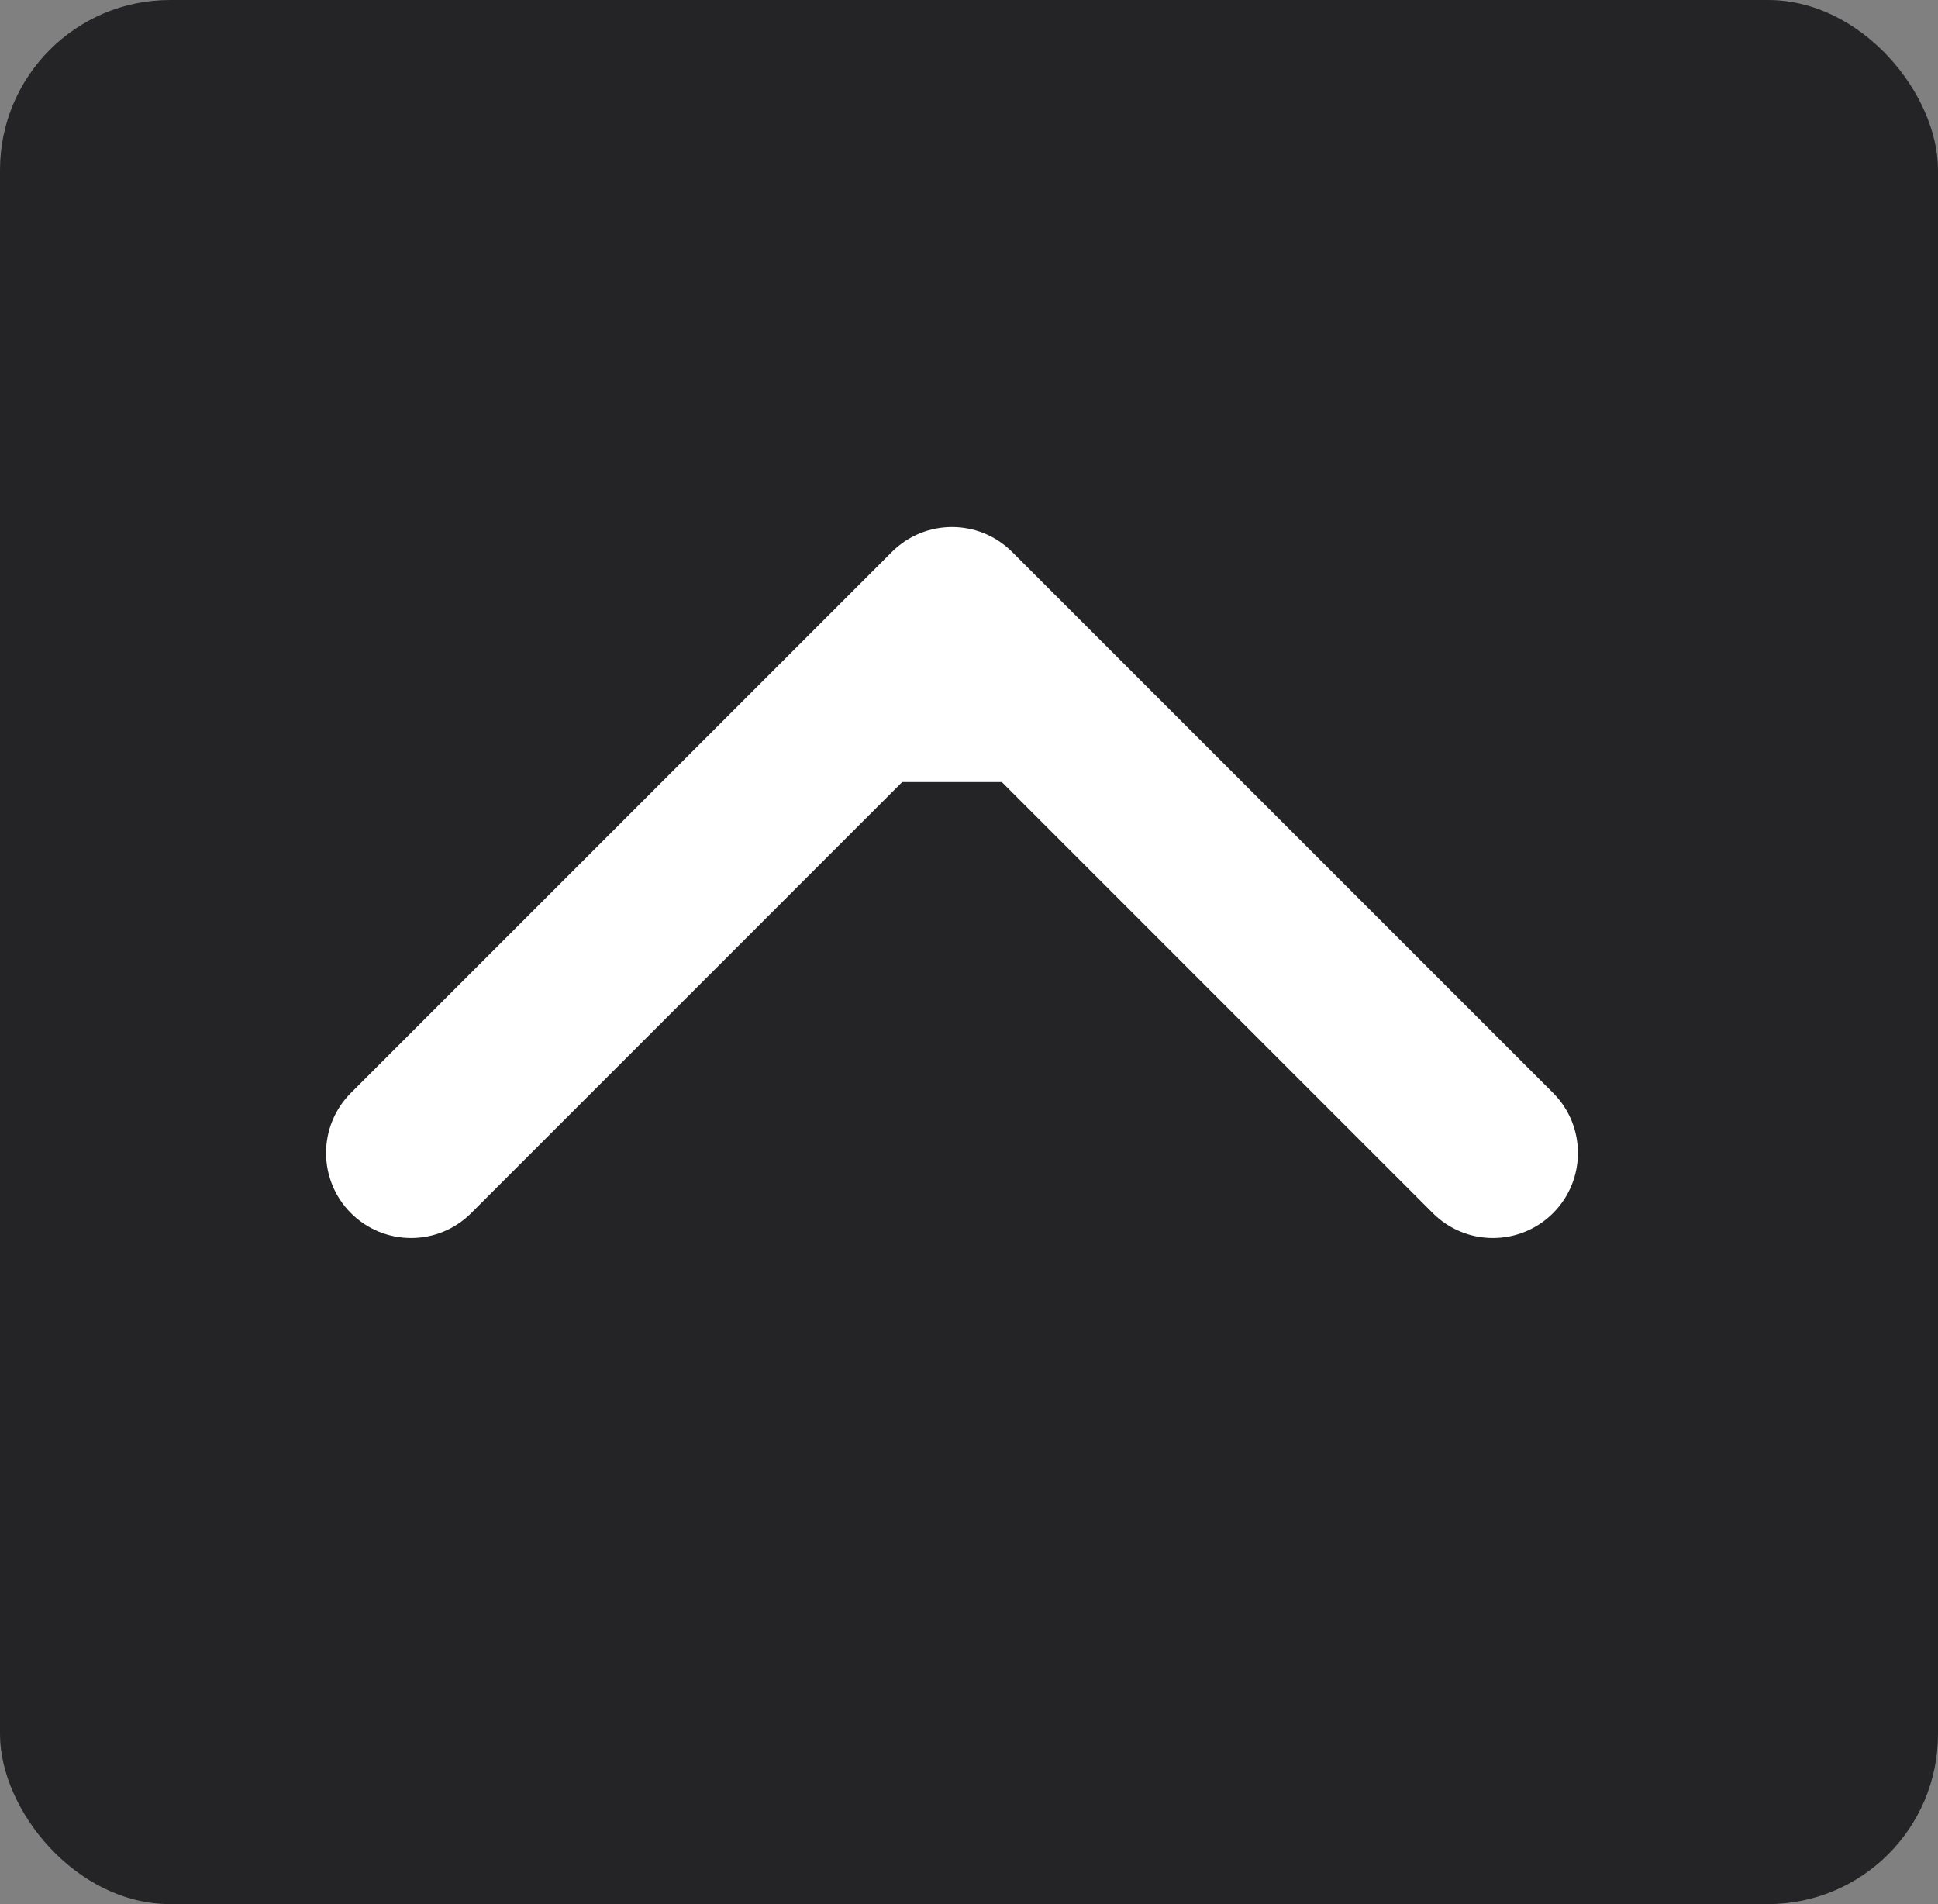 <svg width="57" height="56" viewBox="0 0 57 56" fill="none" xmlns="http://www.w3.org/2000/svg">
<rect x="0" y="0" width="57" height="56" fill="#808080" stroke="none"/>
<rect width="57" height="56" rx="5" fill="#242325"/>
<path d="M29.768 16.232C28.791 15.256 27.209 15.256 26.232 16.232L10.322 32.142C9.346 33.118 9.346 34.701 10.322 35.678C11.299 36.654 12.882 36.654 13.858 35.678L28 21.535L42.142 35.678C43.118 36.654 44.701 36.654 45.678 35.678C46.654 34.701 46.654 33.118 45.678 32.142L29.768 16.232ZM30.5 23V18H25.5V23H30.5Z" fill="white"/>
</svg>
